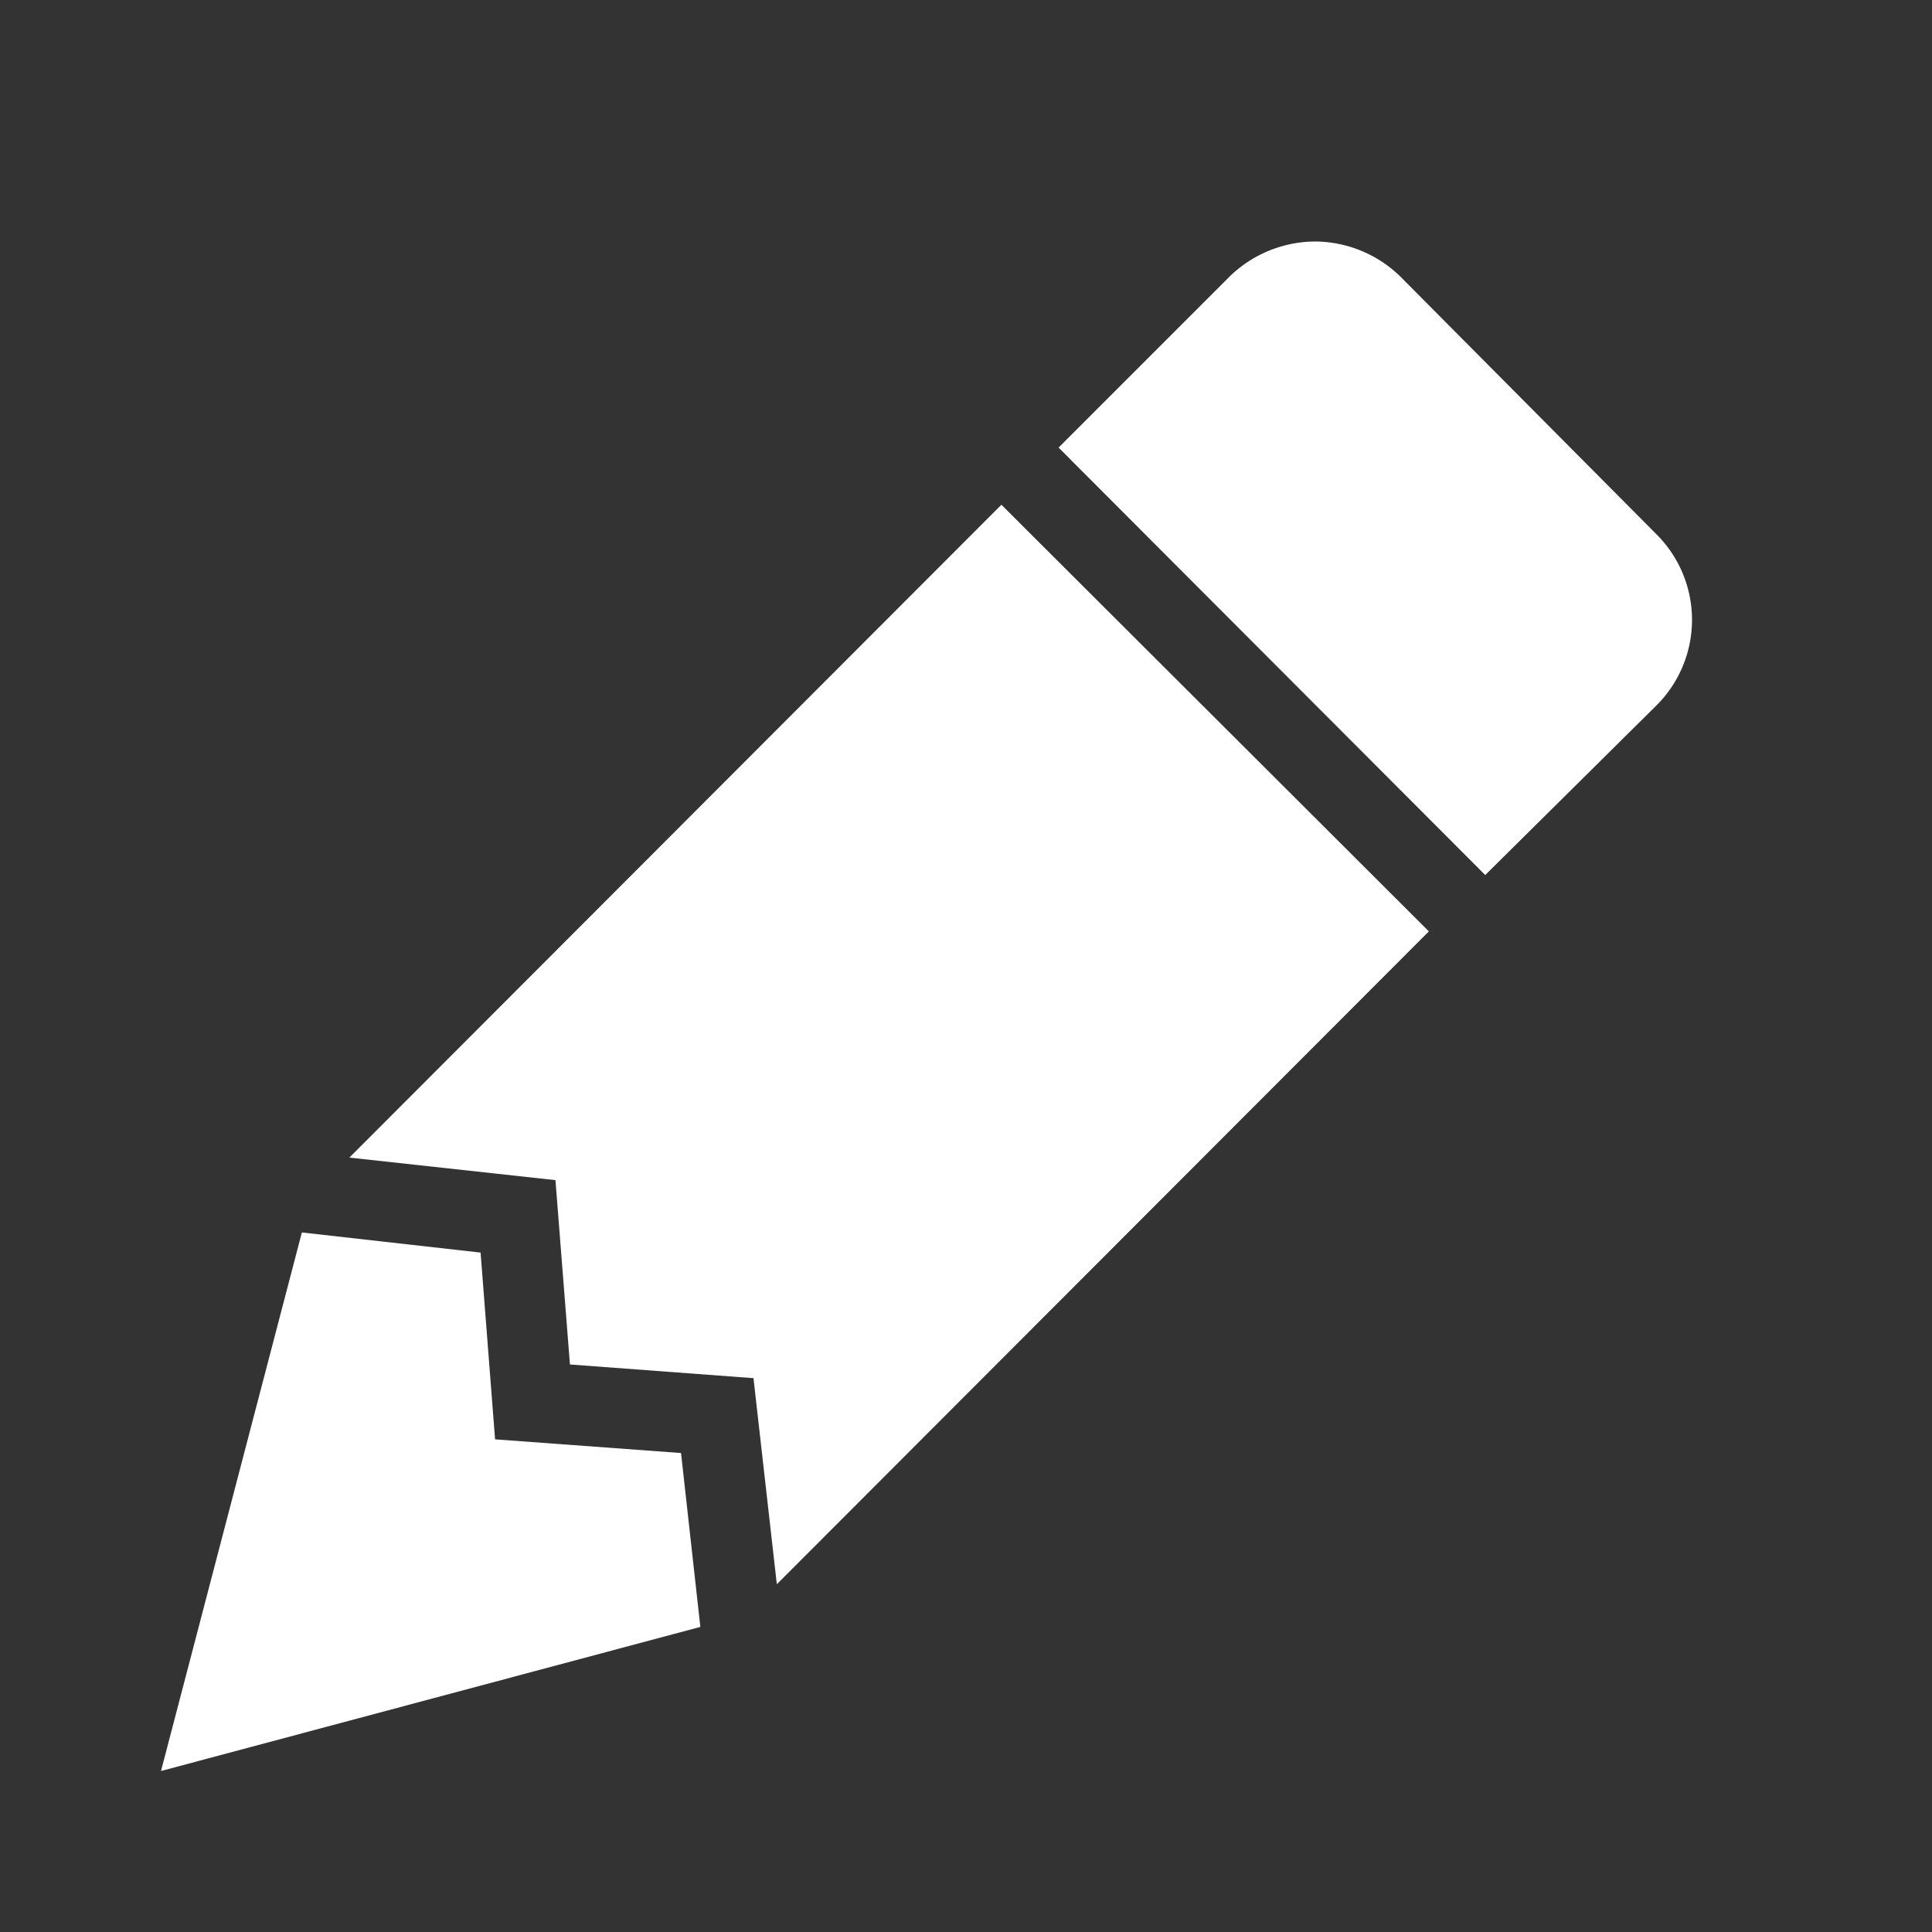 <svg xmlns="http://www.w3.org/2000/svg" width="24" height="24" viewBox="0 0 24 24">
  <rect x="0" y="0" width="24" height="24" fill="#333333" stroke="none"/>
  <g id="lead-pencil" transform="translate(-1361 -408)">
    <g id="Boundary" transform="translate(1361 408)" fill="#fff" stroke="rgba(0,0,0,0)" stroke-width="1" opacity="0">
      <rect width="24" height="24" stroke="none"/>
      <rect x="0.5" y="0.5" width="23" height="23" fill="none"/>
    </g>
    <path id="Path_lead-pencil" data-name="Path / lead-pencil" d="M16.84,2.73a1.532,1.532,0,0,0-1.07.44L13.65,5.29l5.3,5.31,2.12-2.1a1.5,1.5,0,0,0,0-2.14L17.9,3.17a1.526,1.526,0,0,0-1.06-.44M12.94,6l-8.1,8.11,2.56.28.18,2.29,2.28.17.29,2.56,8.1-8.11m-14,3.74L2.5,21.73l6.7-1.79-.24-2.16-2.31-.17-.18-2.32" transform="translate(1360.5 408.27)" fill="#fff"/>
  </g>
</svg>
